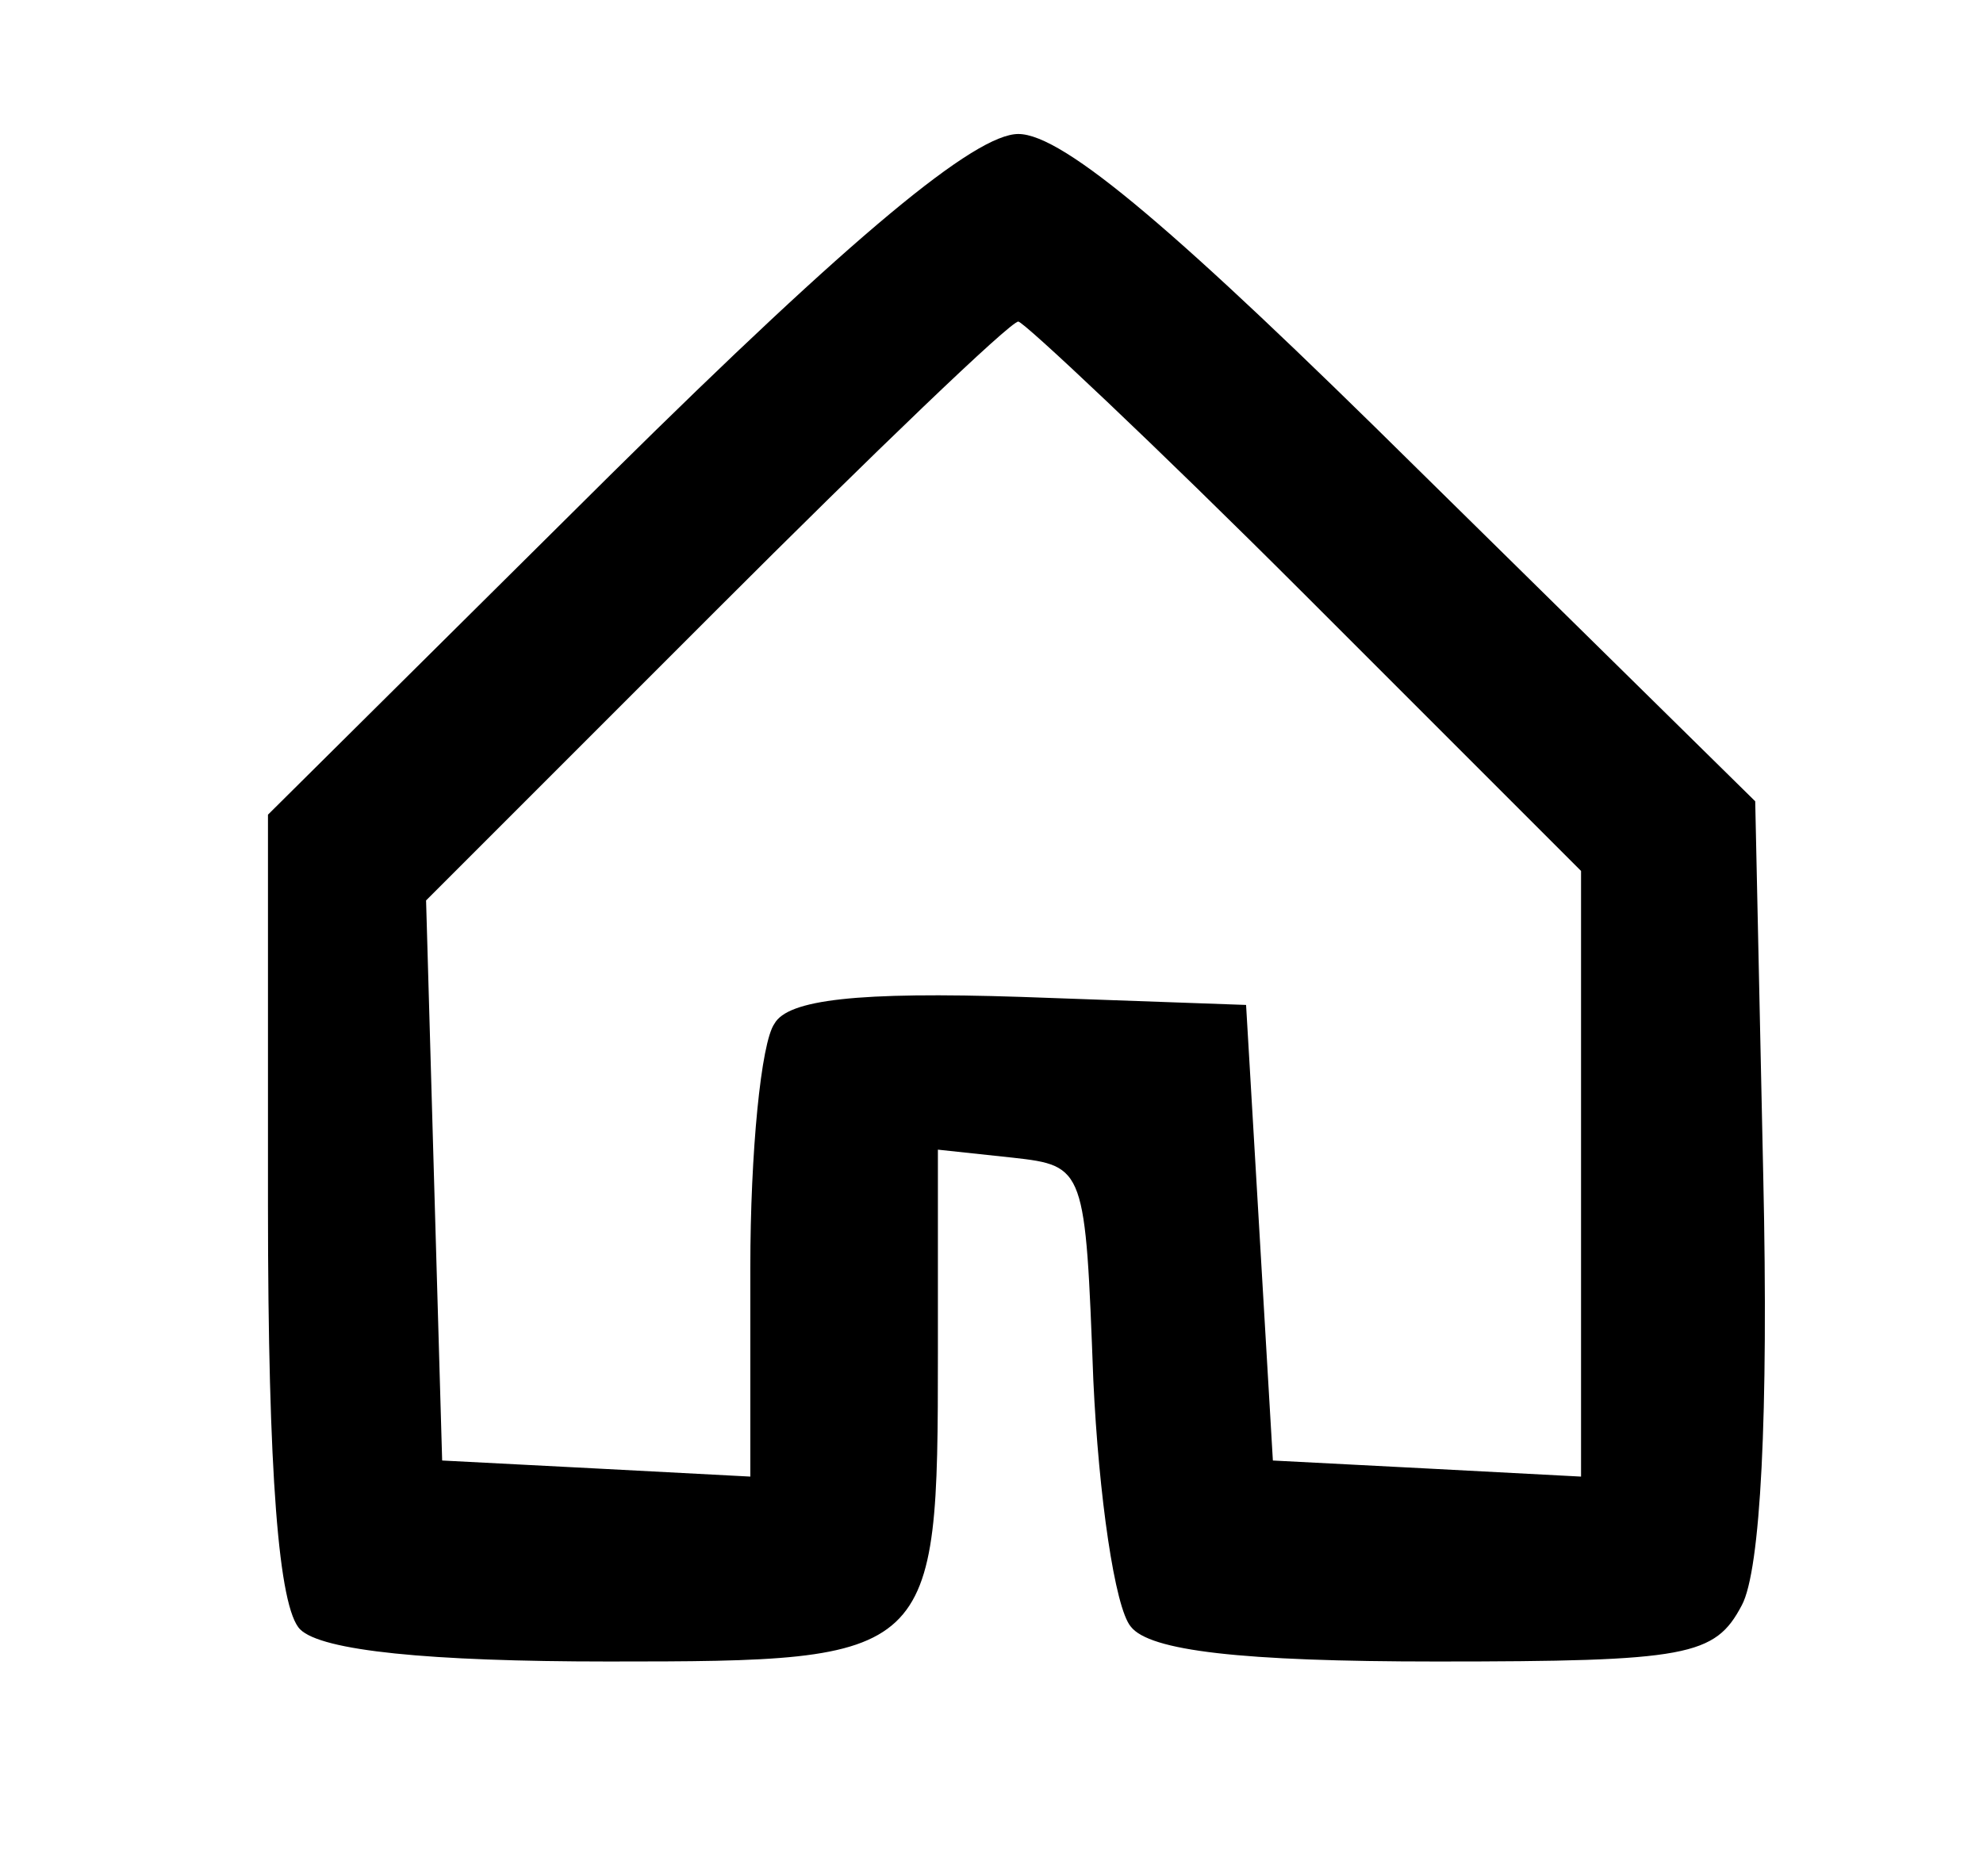 <?xml version="1.0" standalone="no"?>
<!DOCTYPE svg PUBLIC "-//W3C//DTD SVG 20010904//EN"
 "http://www.w3.org/TR/2001/REC-SVG-20010904/DTD/svg10.dtd">
<svg version="1.0" xmlns="http://www.w3.org/2000/svg"
 width="74pt" height="70pt" viewBox="0 0 74 70"
 preserveAspectRatio="xMidYMid meet">

<g transform="translate(0,70) scale(0.1,-0.1)"
fill="#000000" stroke="none">
<path d="M228 523 l-128 -127 0 -146 c0 -100 4 -150 12 -158 8 -8 48 -12 115
-12 122 0 123 1 123 115 l0 76 28 -3 c27 -3 27 -4 30 -83 2 -43 8 -85 14 -92
7 -9 41 -13 114 -13 94 0 104 2 114 21 7 13 10 71 8 160 l-3 140 -126 124
c-89 88 -132 125 -149 125 -16 0 -61 -37 -152 -127z m259 -45 l103 -103 0
-113 0 -113 -57 3 -58 3 -5 85 -5 85 -84 3 c-61 2 -87 -1 -92 -10 -5 -7 -9
-48 -9 -91 l0 -78 -57 3 -58 3 -3 104 -3 105 108 108 c59 59 110 108 113 108
2 0 51 -46 107 -102z"/>
</g>
</svg>
